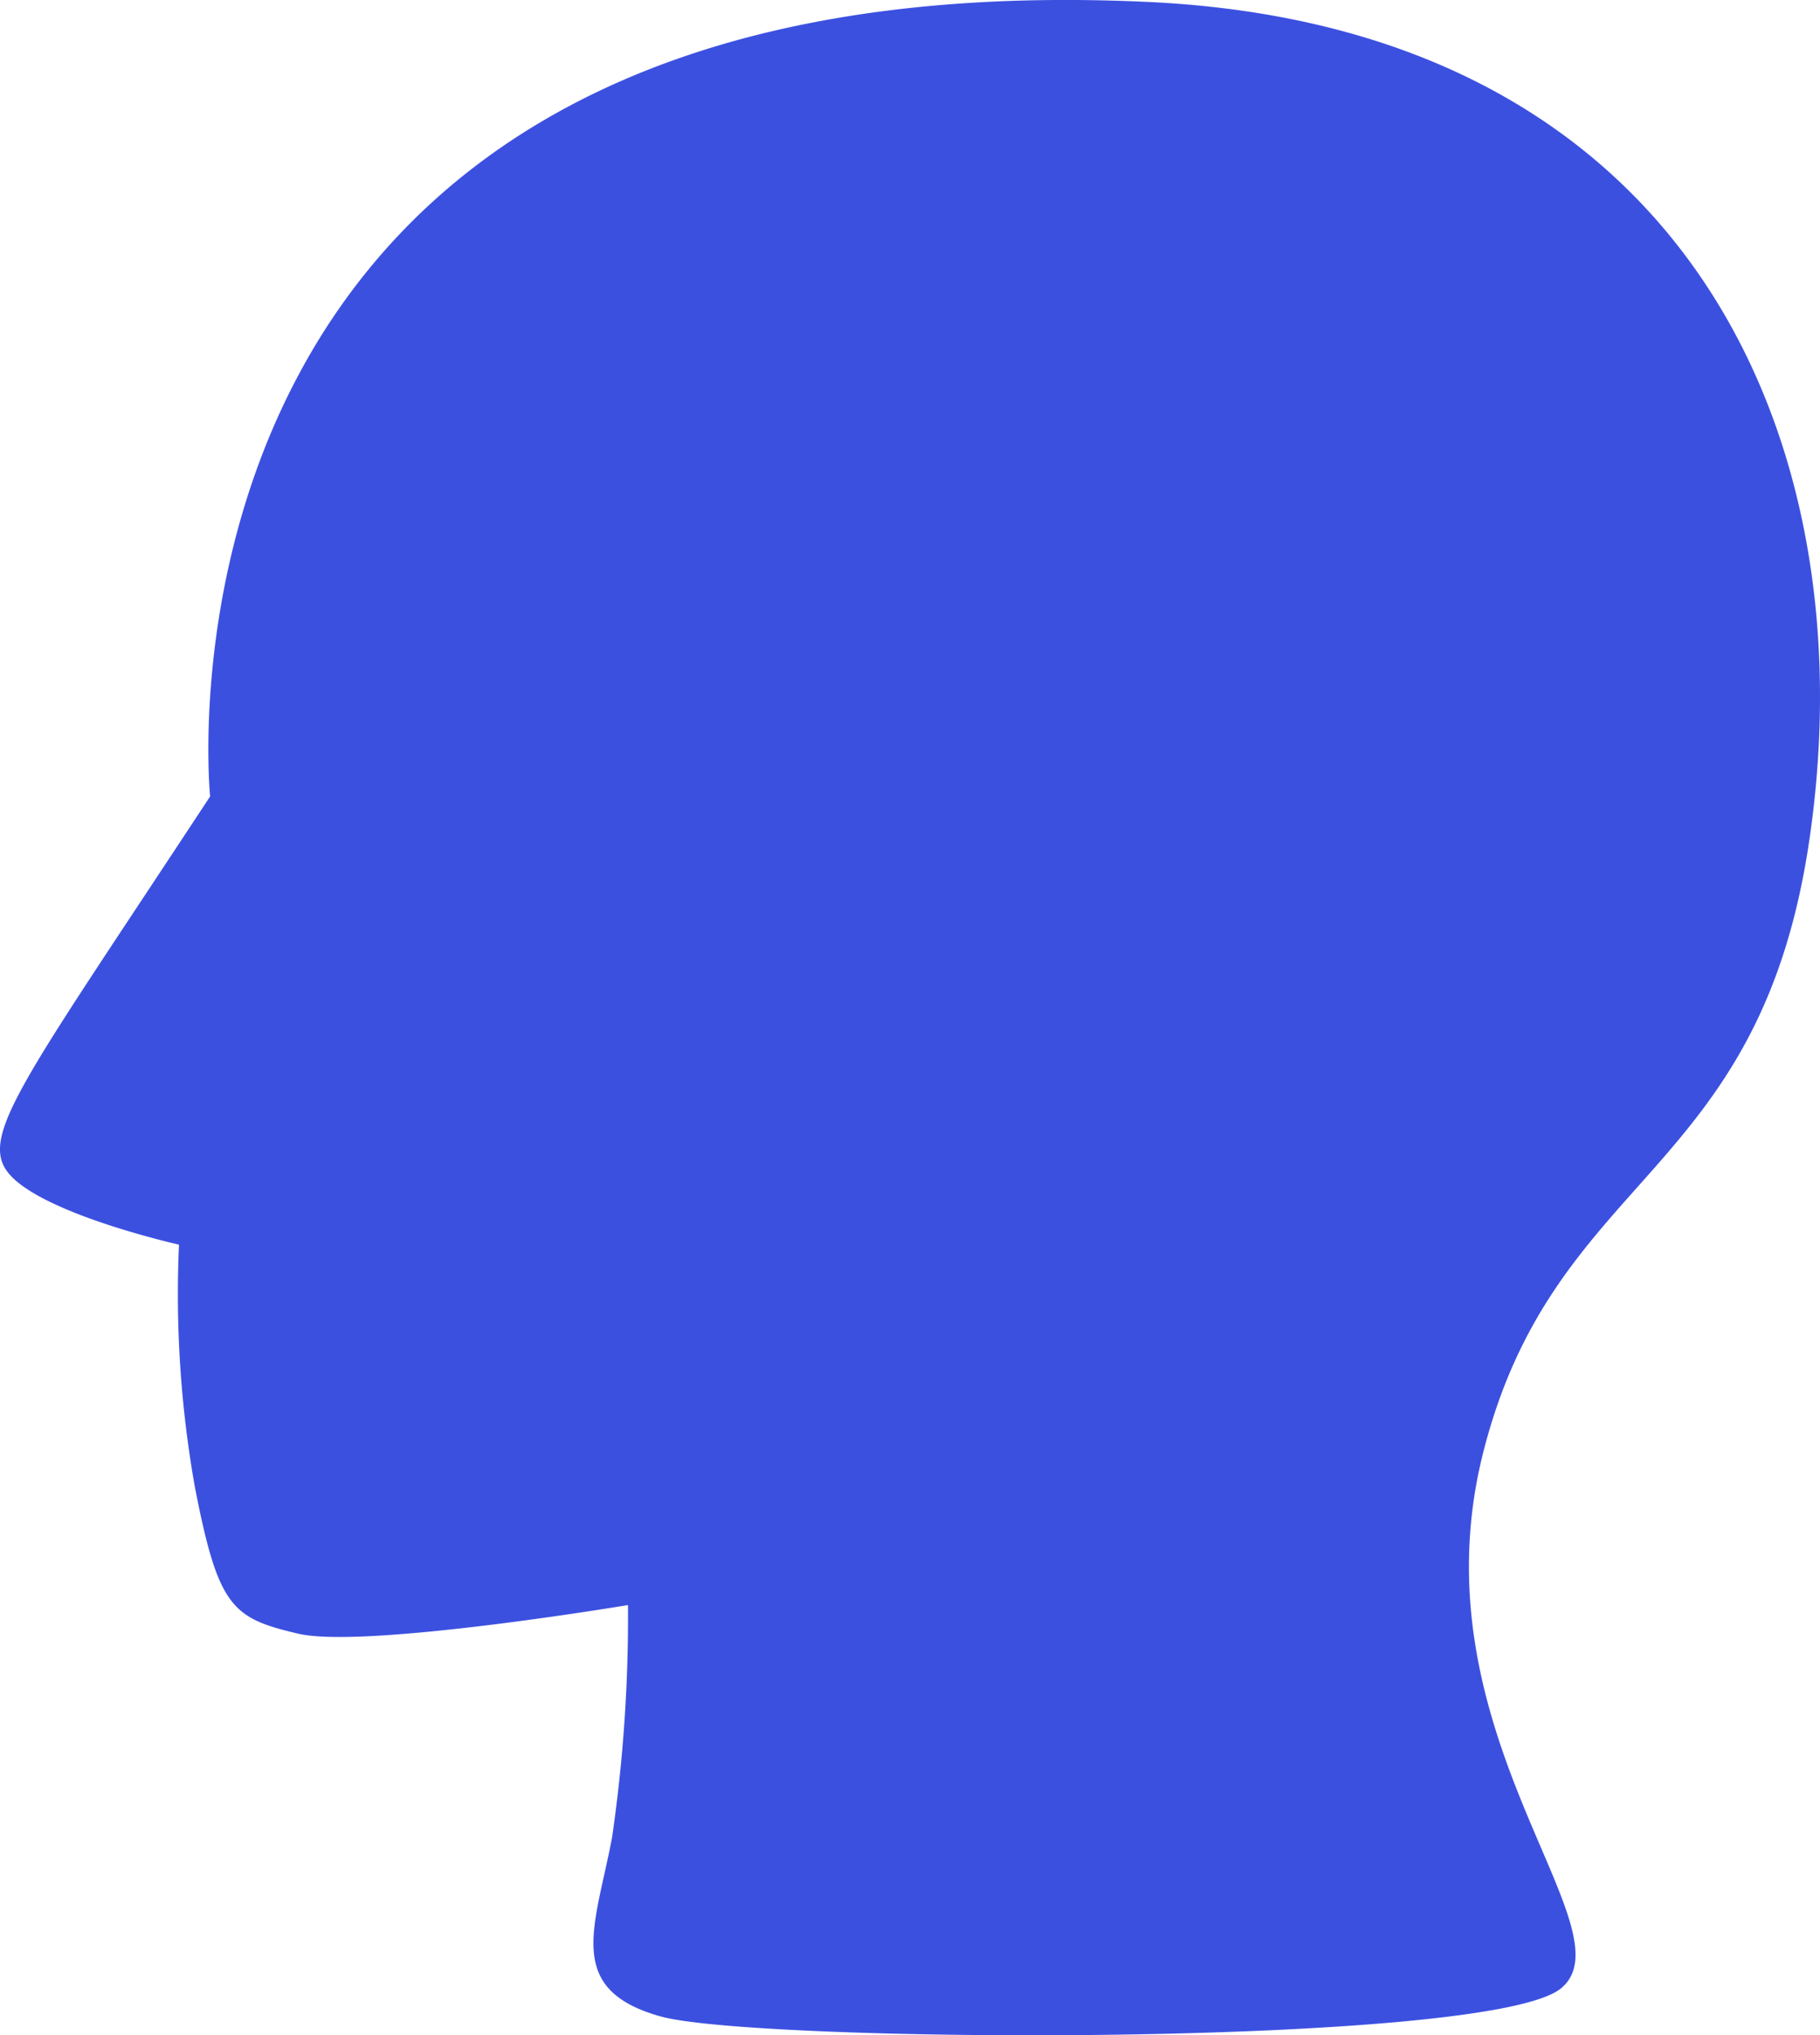 <svg xmlns="http://www.w3.org/2000/svg" width="65.256" height="72.941" viewBox="0 0 65.256 72.941">
  <path id="패스_2" data-name="패스 2" d="M-181.352,57.364s-3.074-30.206,33.655-28.47c19.246.91,25.792,15.613,23.691,29.995-1.779,12.2-9.128,11.893-11.693,21.962s5.36,17.121,2.779,19.233-28.849,1.971-32.294,1-2.339-3.184-1.728-6.4a54.836,54.836,0,0,0,.572-8.339s-9.454,1.581-11.826,1.025-2.863-.945-3.7-5.241a39.46,39.46,0,0,1-.572-8.7s-4.423-.991-5.9-2.339S-188.368,68.04-181.352,57.364Z" transform="translate(188.886 -28.823)" fill="#3c50e0"/>
</svg>
